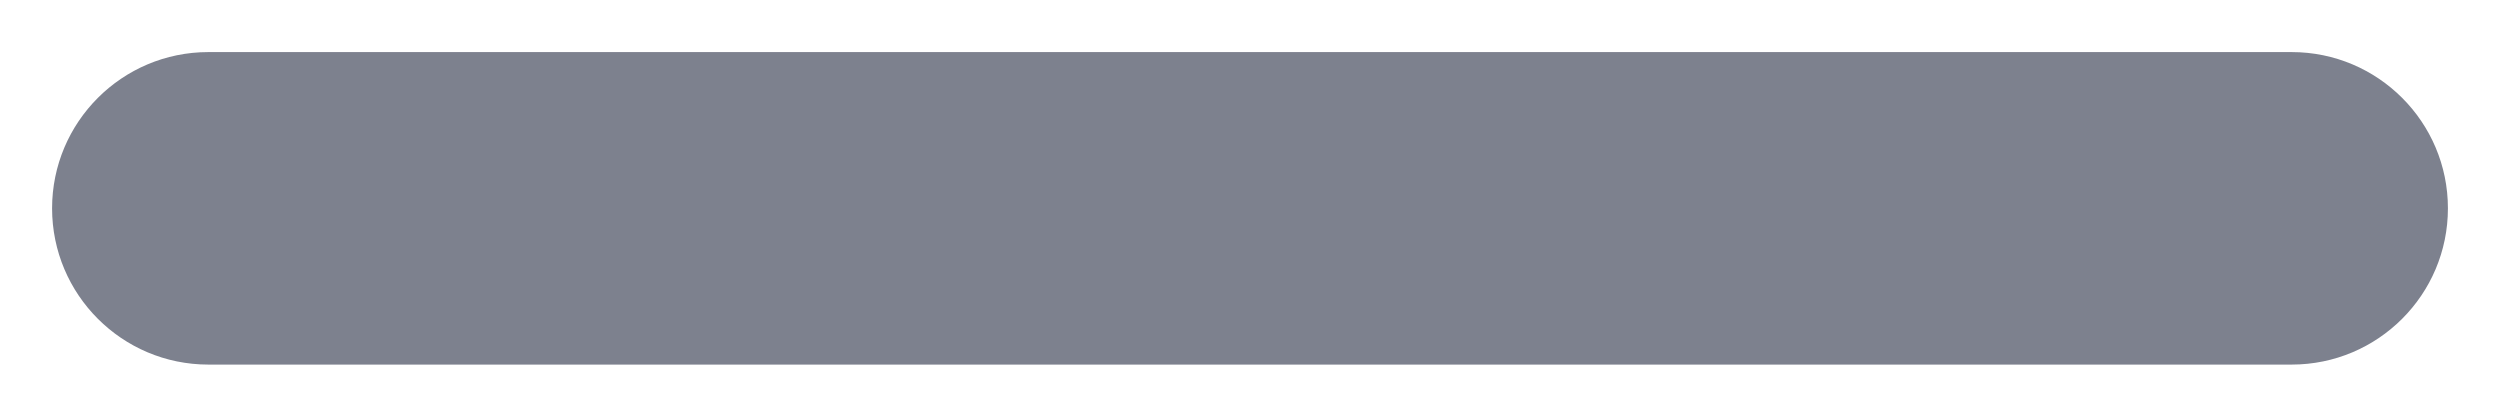 <svg width="12" height="2" viewBox="0 0 12 2" fill="none" xmlns="http://www.w3.org/2000/svg">
<path d="M11 1.75C11.414 1.75 11.75 1.414 11.75 1C11.75 0.586 11.414 0.25 11 0.25L11 1.75ZM1 0.25C0.586 0.25 0.25 0.586 0.25 1C0.25 1.414 0.586 1.75 1 1.75L1 0.25ZM11 0.25L1 0.25L1 1.75L11 1.75L11 0.25Z" fill="#7D818E"/>
</svg>
